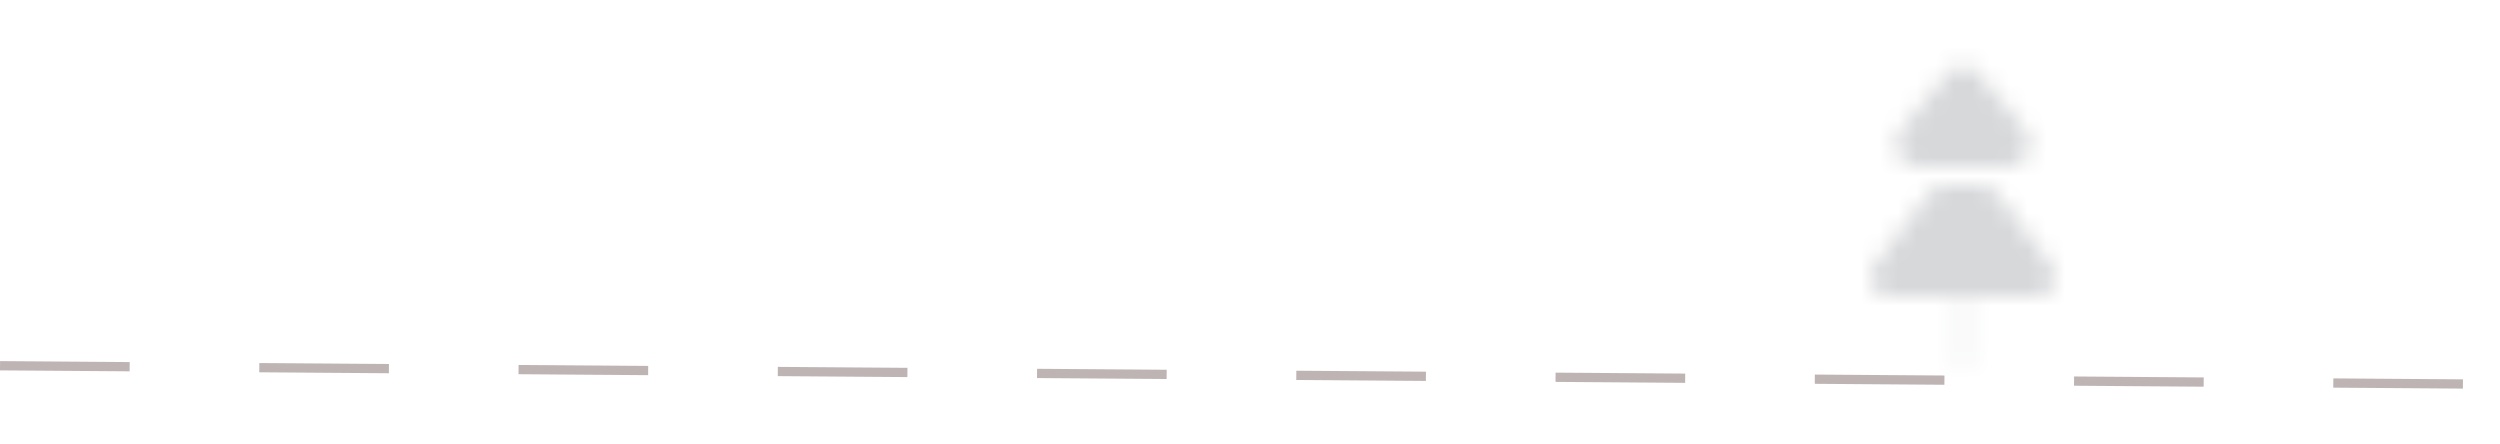 <svg width="135" height="24" viewBox="0 0 135 24" fill="none" xmlns="http://www.w3.org/2000/svg">
<line x1="0.002" y1="19.75" x2="135.002" y2="20.75" stroke="#BEB4B4" stroke-width="0.5" stroke-dasharray="7 7"/>
<mask id="mask0_106_4" style="mask-type:luminance" maskUnits="userSpaceOnUse" x="101" y="3" width="10" height="17">
<path d="M106 13.5V19.5" stroke="#C0C0C0" stroke-opacity="0.25" stroke-linecap="round" stroke-linejoin="round"/>
<path fill-rule="evenodd" clip-rule="evenodd" d="M105 10C104.845 10 104.692 10.036 104.553 10.106C104.414 10.175 104.293 10.276 104.2 10.4L101.2 14.4C101.089 14.549 101.021 14.725 101.004 14.91C100.987 15.095 101.023 15.281 101.106 15.447C101.189 15.613 101.316 15.753 101.474 15.851C101.632 15.948 101.814 16 102 16H110C110.186 16 110.368 15.948 110.526 15.851C110.684 15.753 110.811 15.613 110.894 15.447C110.977 15.281 111.013 15.095 110.996 14.91C110.979 14.725 110.911 14.549 110.8 14.4L107.8 10.4C107.707 10.276 107.586 10.175 107.447 10.106C107.308 10.036 107.155 10 107 10H105Z" fill="white"/>
<path d="M102.64 7.032L105.232 3.922C105.326 3.81 105.443 3.719 105.576 3.657C105.709 3.595 105.853 3.562 106 3.562C106.147 3.562 106.291 3.595 106.424 3.657C106.557 3.719 106.674 3.81 106.768 3.922L109.36 7.032C110.011 7.813 109.455 9 108.438 9H103.562C102.545 9 101.989 7.813 102.64 7.032Z" fill="white"/>
</mask>
<g mask="url(#mask0_106_4)">
<path d="M94 0H118V24H94V0Z" fill="#D7D8DA"/>
</g>
</svg>
